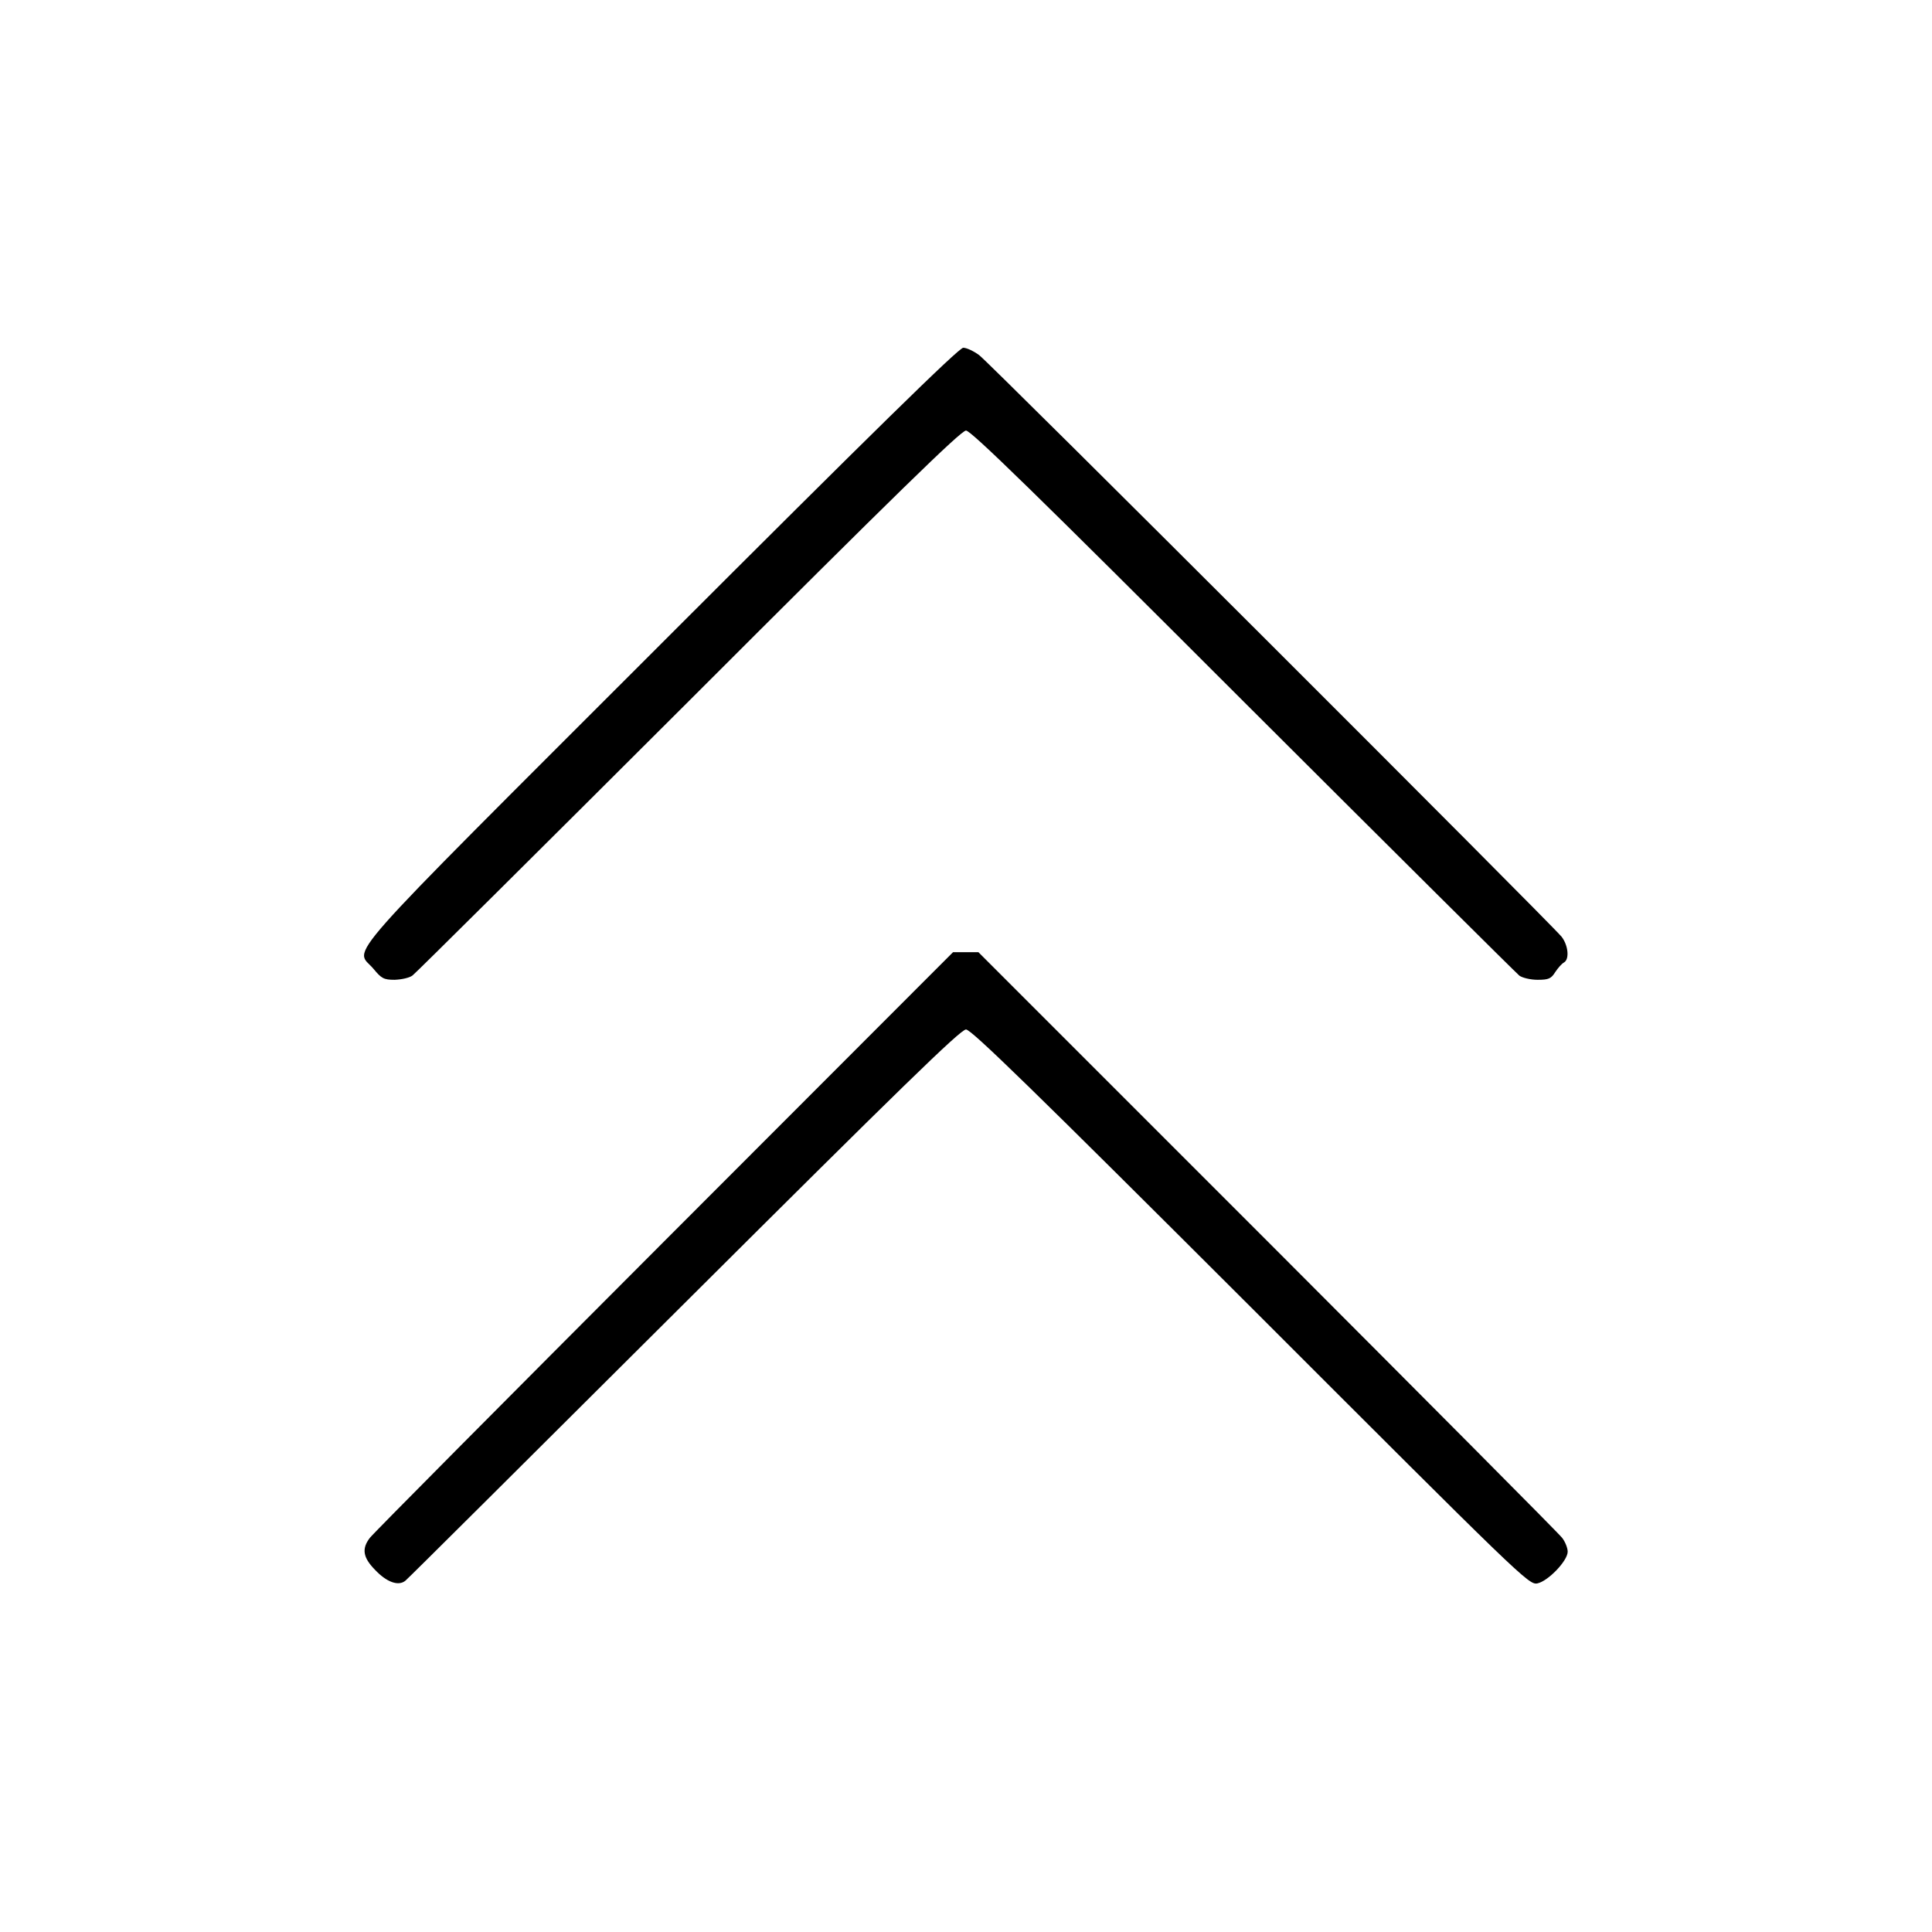  <svg version="1.0" xmlns="http://www.w3.org/2000/svg" width="700pt" height="700pt" viewBox="0 0 700 700" preserveAspectRatio="xMidYMid meet">
<g transform="translate(0,700) scale(0.1,-0.1)" fill="#000000" stroke="none">
<path d="M2394 4666 c-1197 -1197 -1108 -1096 -1041 -1176 29 -35 37 -40 77
-40 25 1 54 7 65 16 11 8 461 455 1001 994 751 751 986 980 1004 980 18 0 253
-229 1004 -980 540 -539 990 -986 1001 -995 11 -8 41 -15 66 -15 40 0 49 4 64
28 10 15 24 31 32 35 20 12 15 62 -9 93 -44 53 -2073 2080 -2110 2107 -20 15
-46 27 -58 27 -16 0 -333 -311 -1096 -1074z"></path>
<path d="M2407 2503 c-576 -577 -1056 -1060 -1067 -1075 -30 -39 -25 -71 18
-115 43 -46 86 -61 111 -40 9 7 464 460 1011 1005 783 780 1000 992 1020 992
19 0 239 -214 1032 -1006 981 -981 1007 -1007 1038 -1001 39 8 110 82 110 115
0 13 -9 36 -20 50 -11 15 -492 498 -1068 1075 l-1047 1047 -46 0 -46 0 -1046
-1047z"></path>
</g>
</svg>